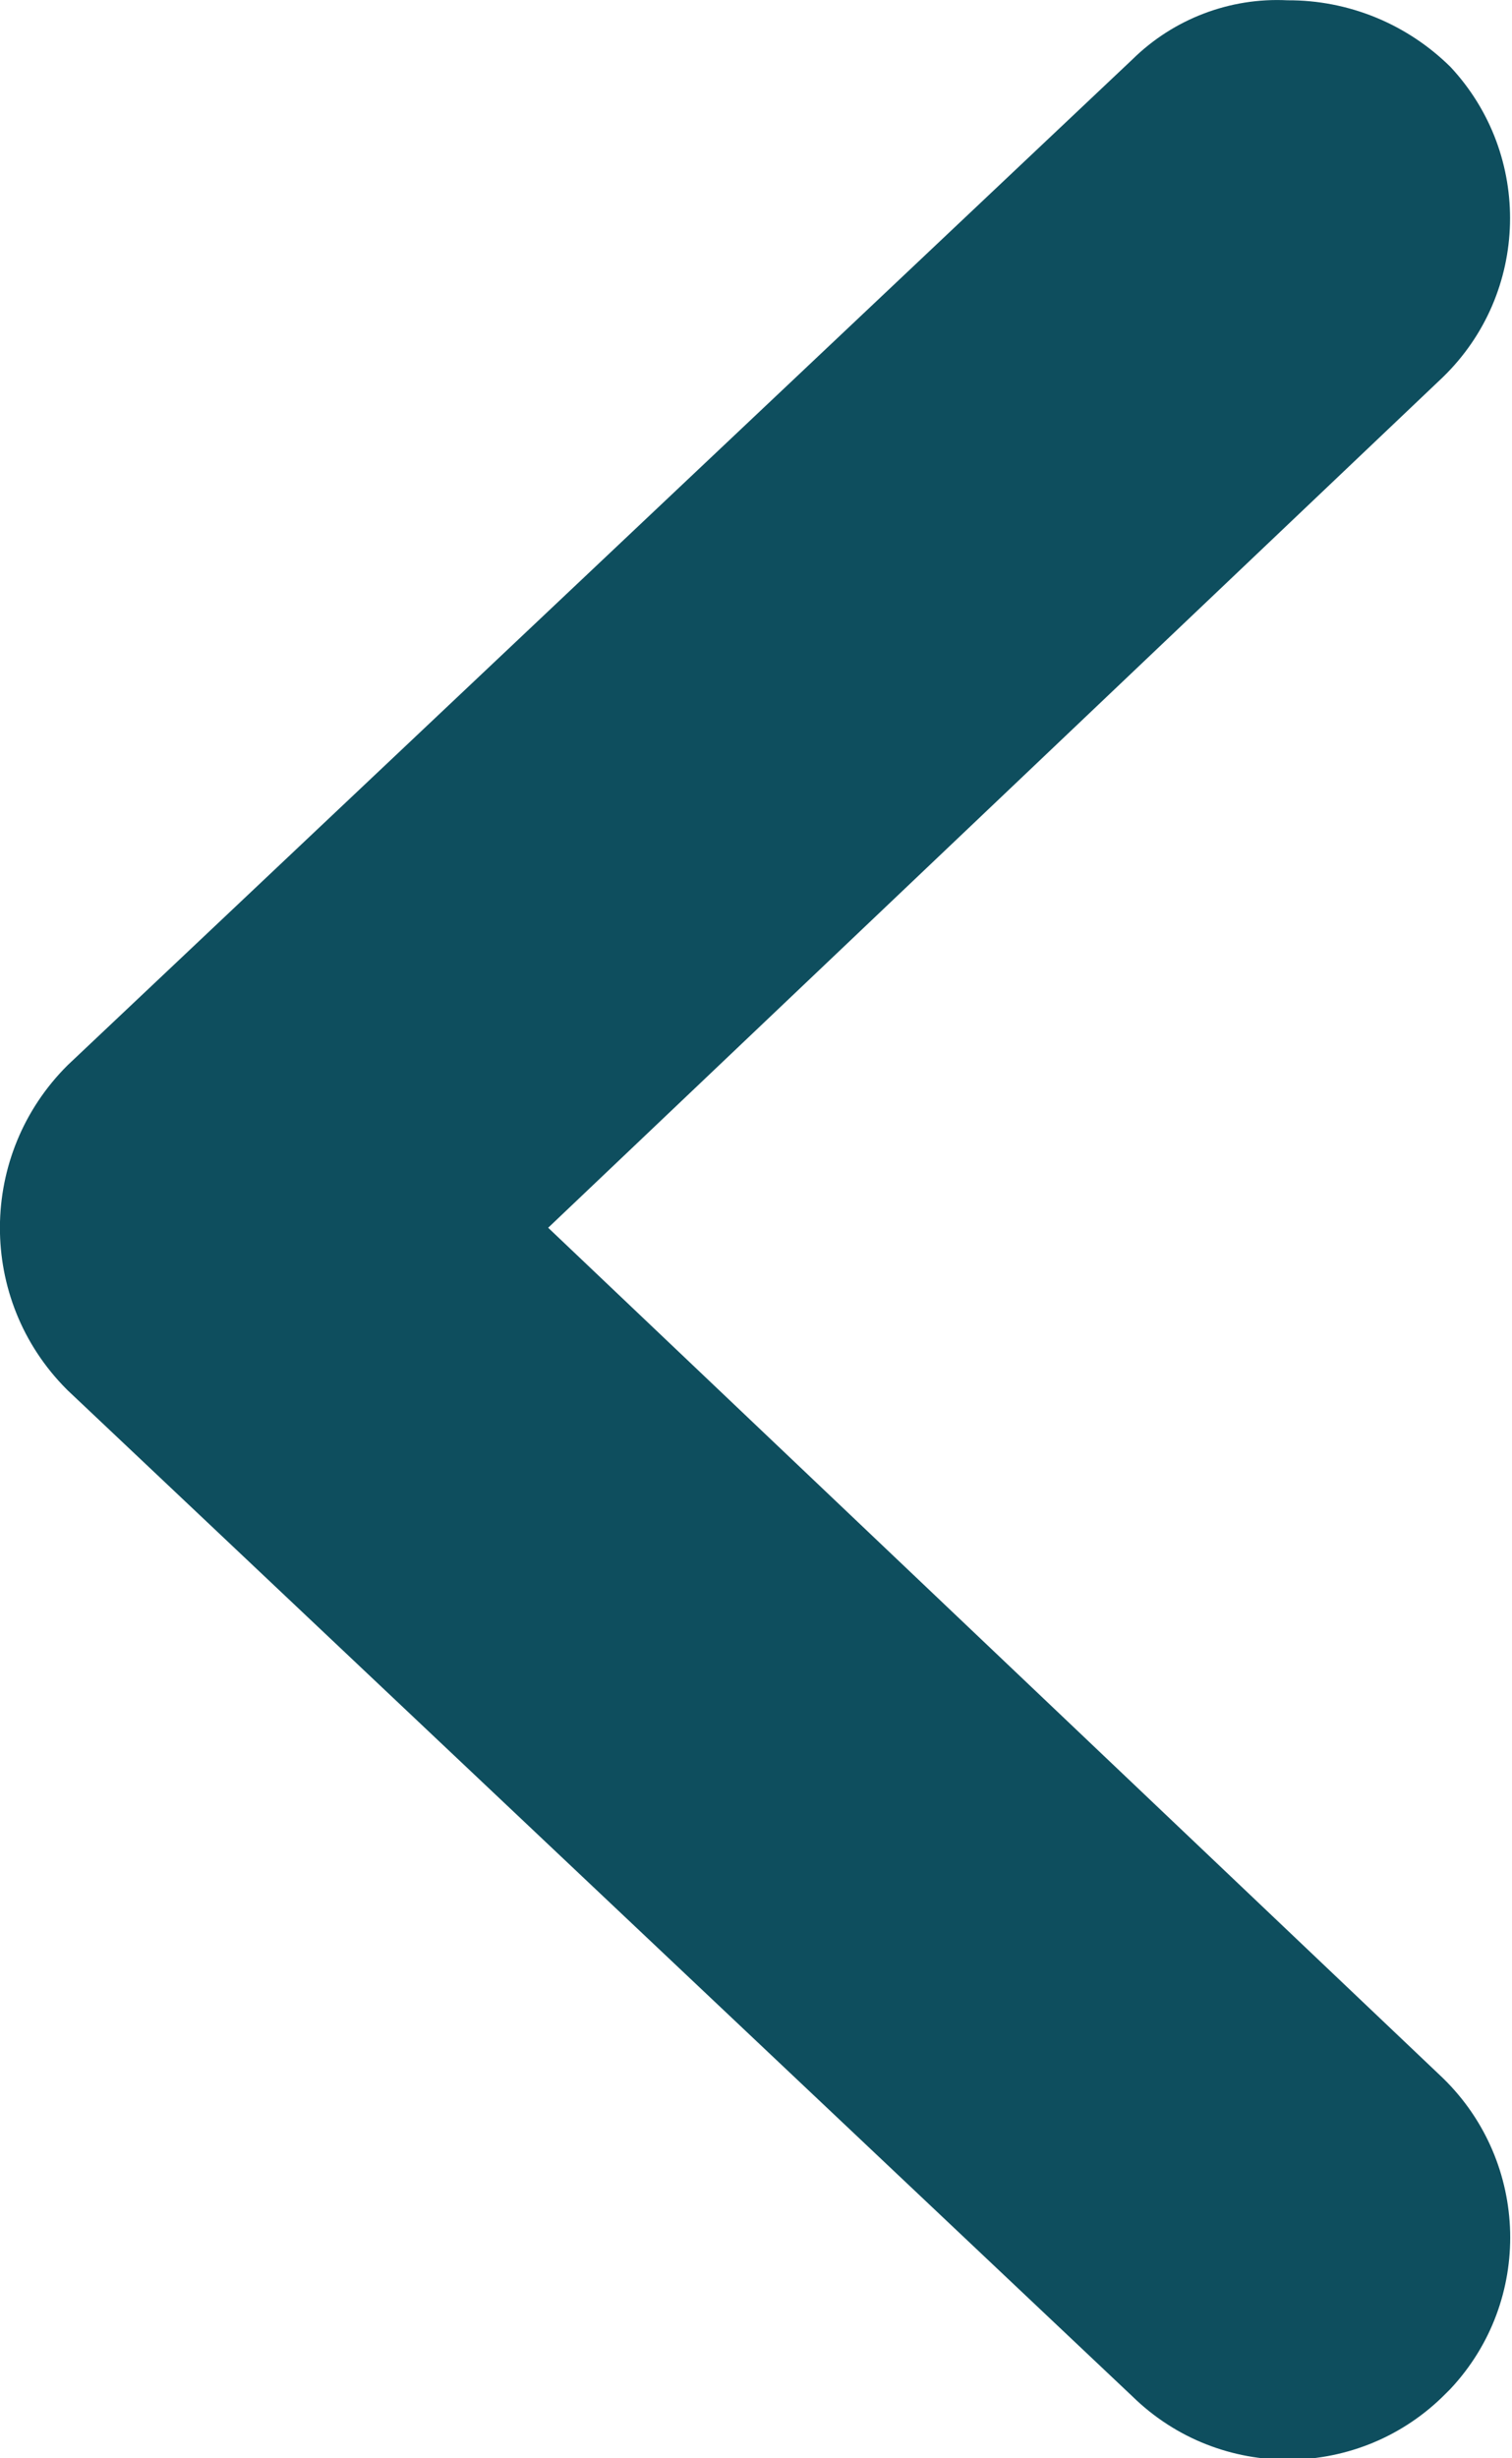 <?xml version="1.0" encoding="utf-8"?>
<!-- Generator: Adobe Illustrator 19.0.1, SVG Export Plug-In . SVG Version: 6.00 Build 0)  -->
<svg version="1.1" id="Слой_1" xmlns="http://www.w3.org/2000/svg" xmlns:xlink="http://www.w3.org/1999/xlink" x="0px" y="0px"
	 viewBox="0 0 518 841.9" style="enable-background:new 0 0 518 841.9;" xml:space="preserve">
<style type="text/css">
	.st0{fill:#0E4E5E;}
</style>
<path class="st0" d="M496.9,22.9C482,8.2,462,0,441.1,0.1c-19.8-1-39.1,6.4-53.2,20.3L23.2,364.8c-30.8,30.6-31,80.3-0.4,111
	c0.1,0.1,0.3,0.3,0.4,0.4l364.7,344.5c30,29.4,78.1,28.9,107.5-1c0.5-0.5,1-1,1.5-1.5c28.3-30.2,27.1-77.5-2.5-106.4L187.8,420.5
	l306.5-291.3C524,100.4,525.1,53.1,496.9,22.9z"/>
</svg>

